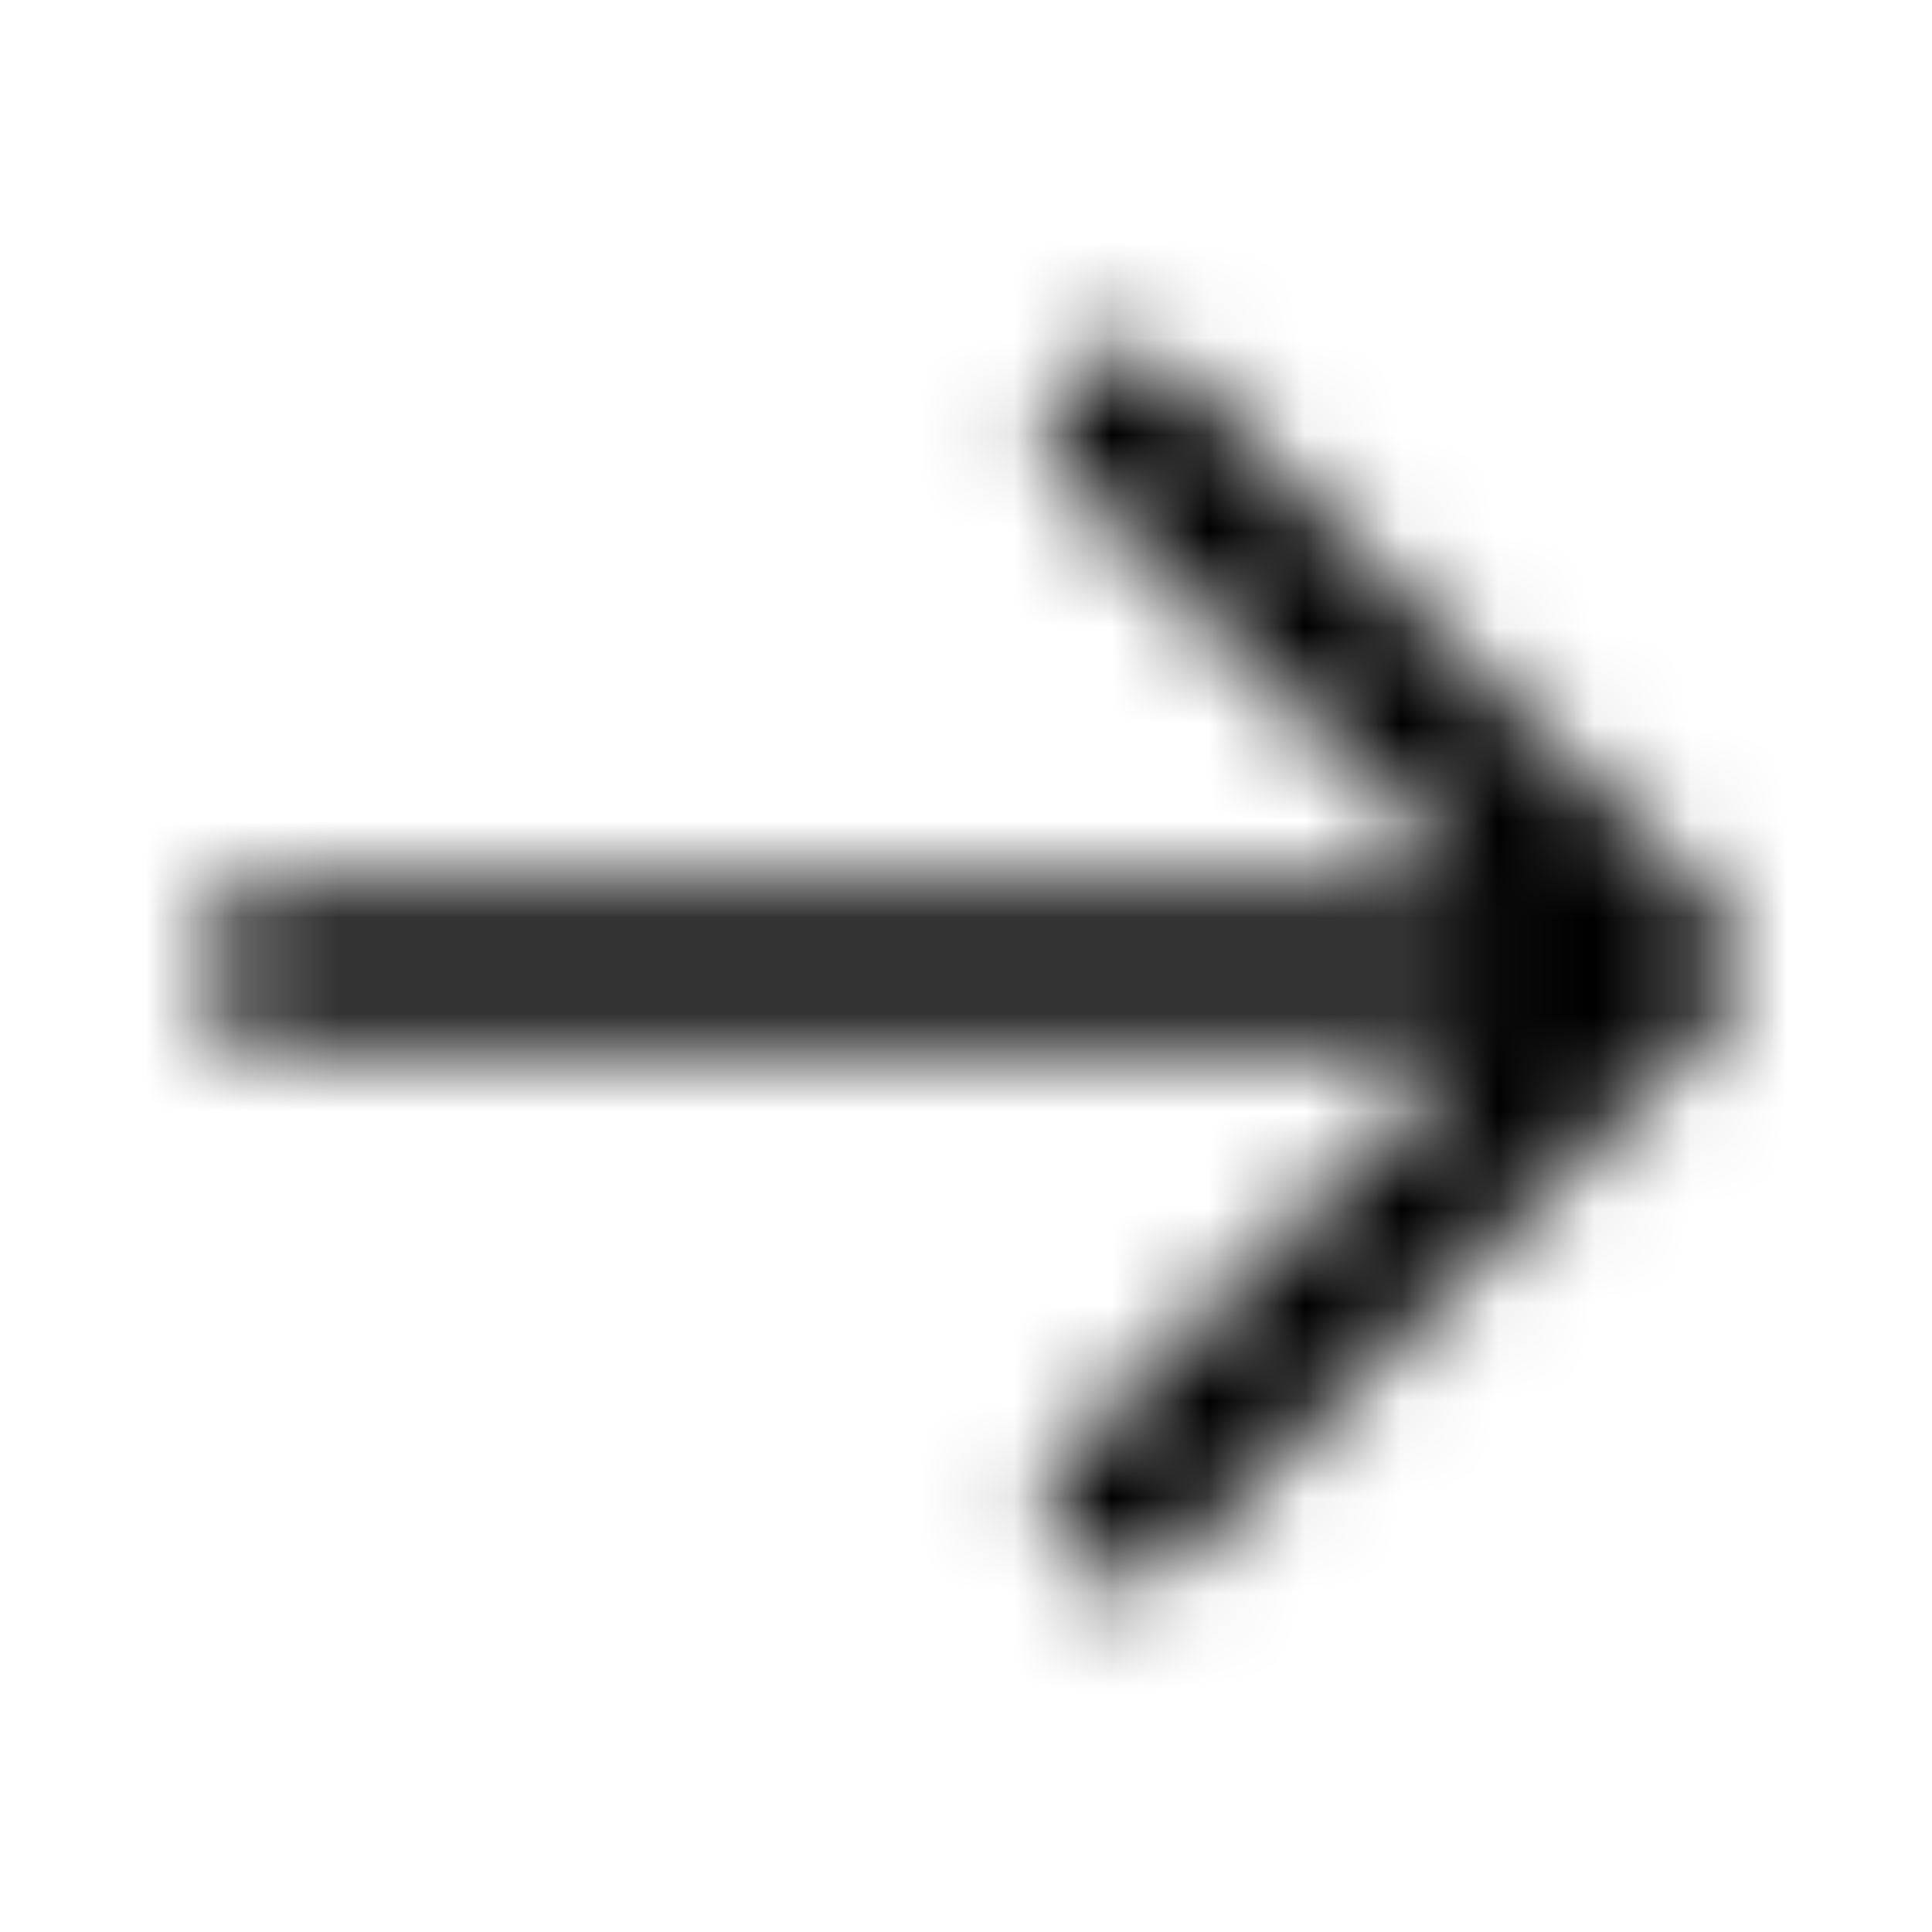 <svg width="20" height="20" viewBox="0 0 20 20" fill="none" xmlns="http://www.w3.org/2000/svg">
<mask id="mask0" mask-type="alpha" maskUnits="userSpaceOnUse" x="2" y="3" width="17" height="14">
<path fill-rule="evenodd" clip-rule="evenodd" d="M2.8 10.8L15.269 10.8L11.034 15.035C10.722 15.347 10.722 15.853 11.034 16.166C11.347 16.479 11.853 16.479 12.165 16.166L17.765 10.566C18.078 10.254 18.078 9.747 17.765 9.435L12.165 3.835C12.009 3.679 11.805 3.6 11.6 3.6C11.395 3.6 11.19 3.679 11.034 3.835C10.722 4.147 10.722 4.653 11.034 4.966L15.269 9.2L2.8 9.2C2.358 9.2 2 9.559 2 10C2 10.442 2.358 10.8 2.8 10.8Z" fill="black"/>
</mask>
<g mask="url(#mask0)">
<rect x="20" y="20" width="20" height="20" transform="rotate(-180 20 20)" fill="black"/>
</g>
</svg>
